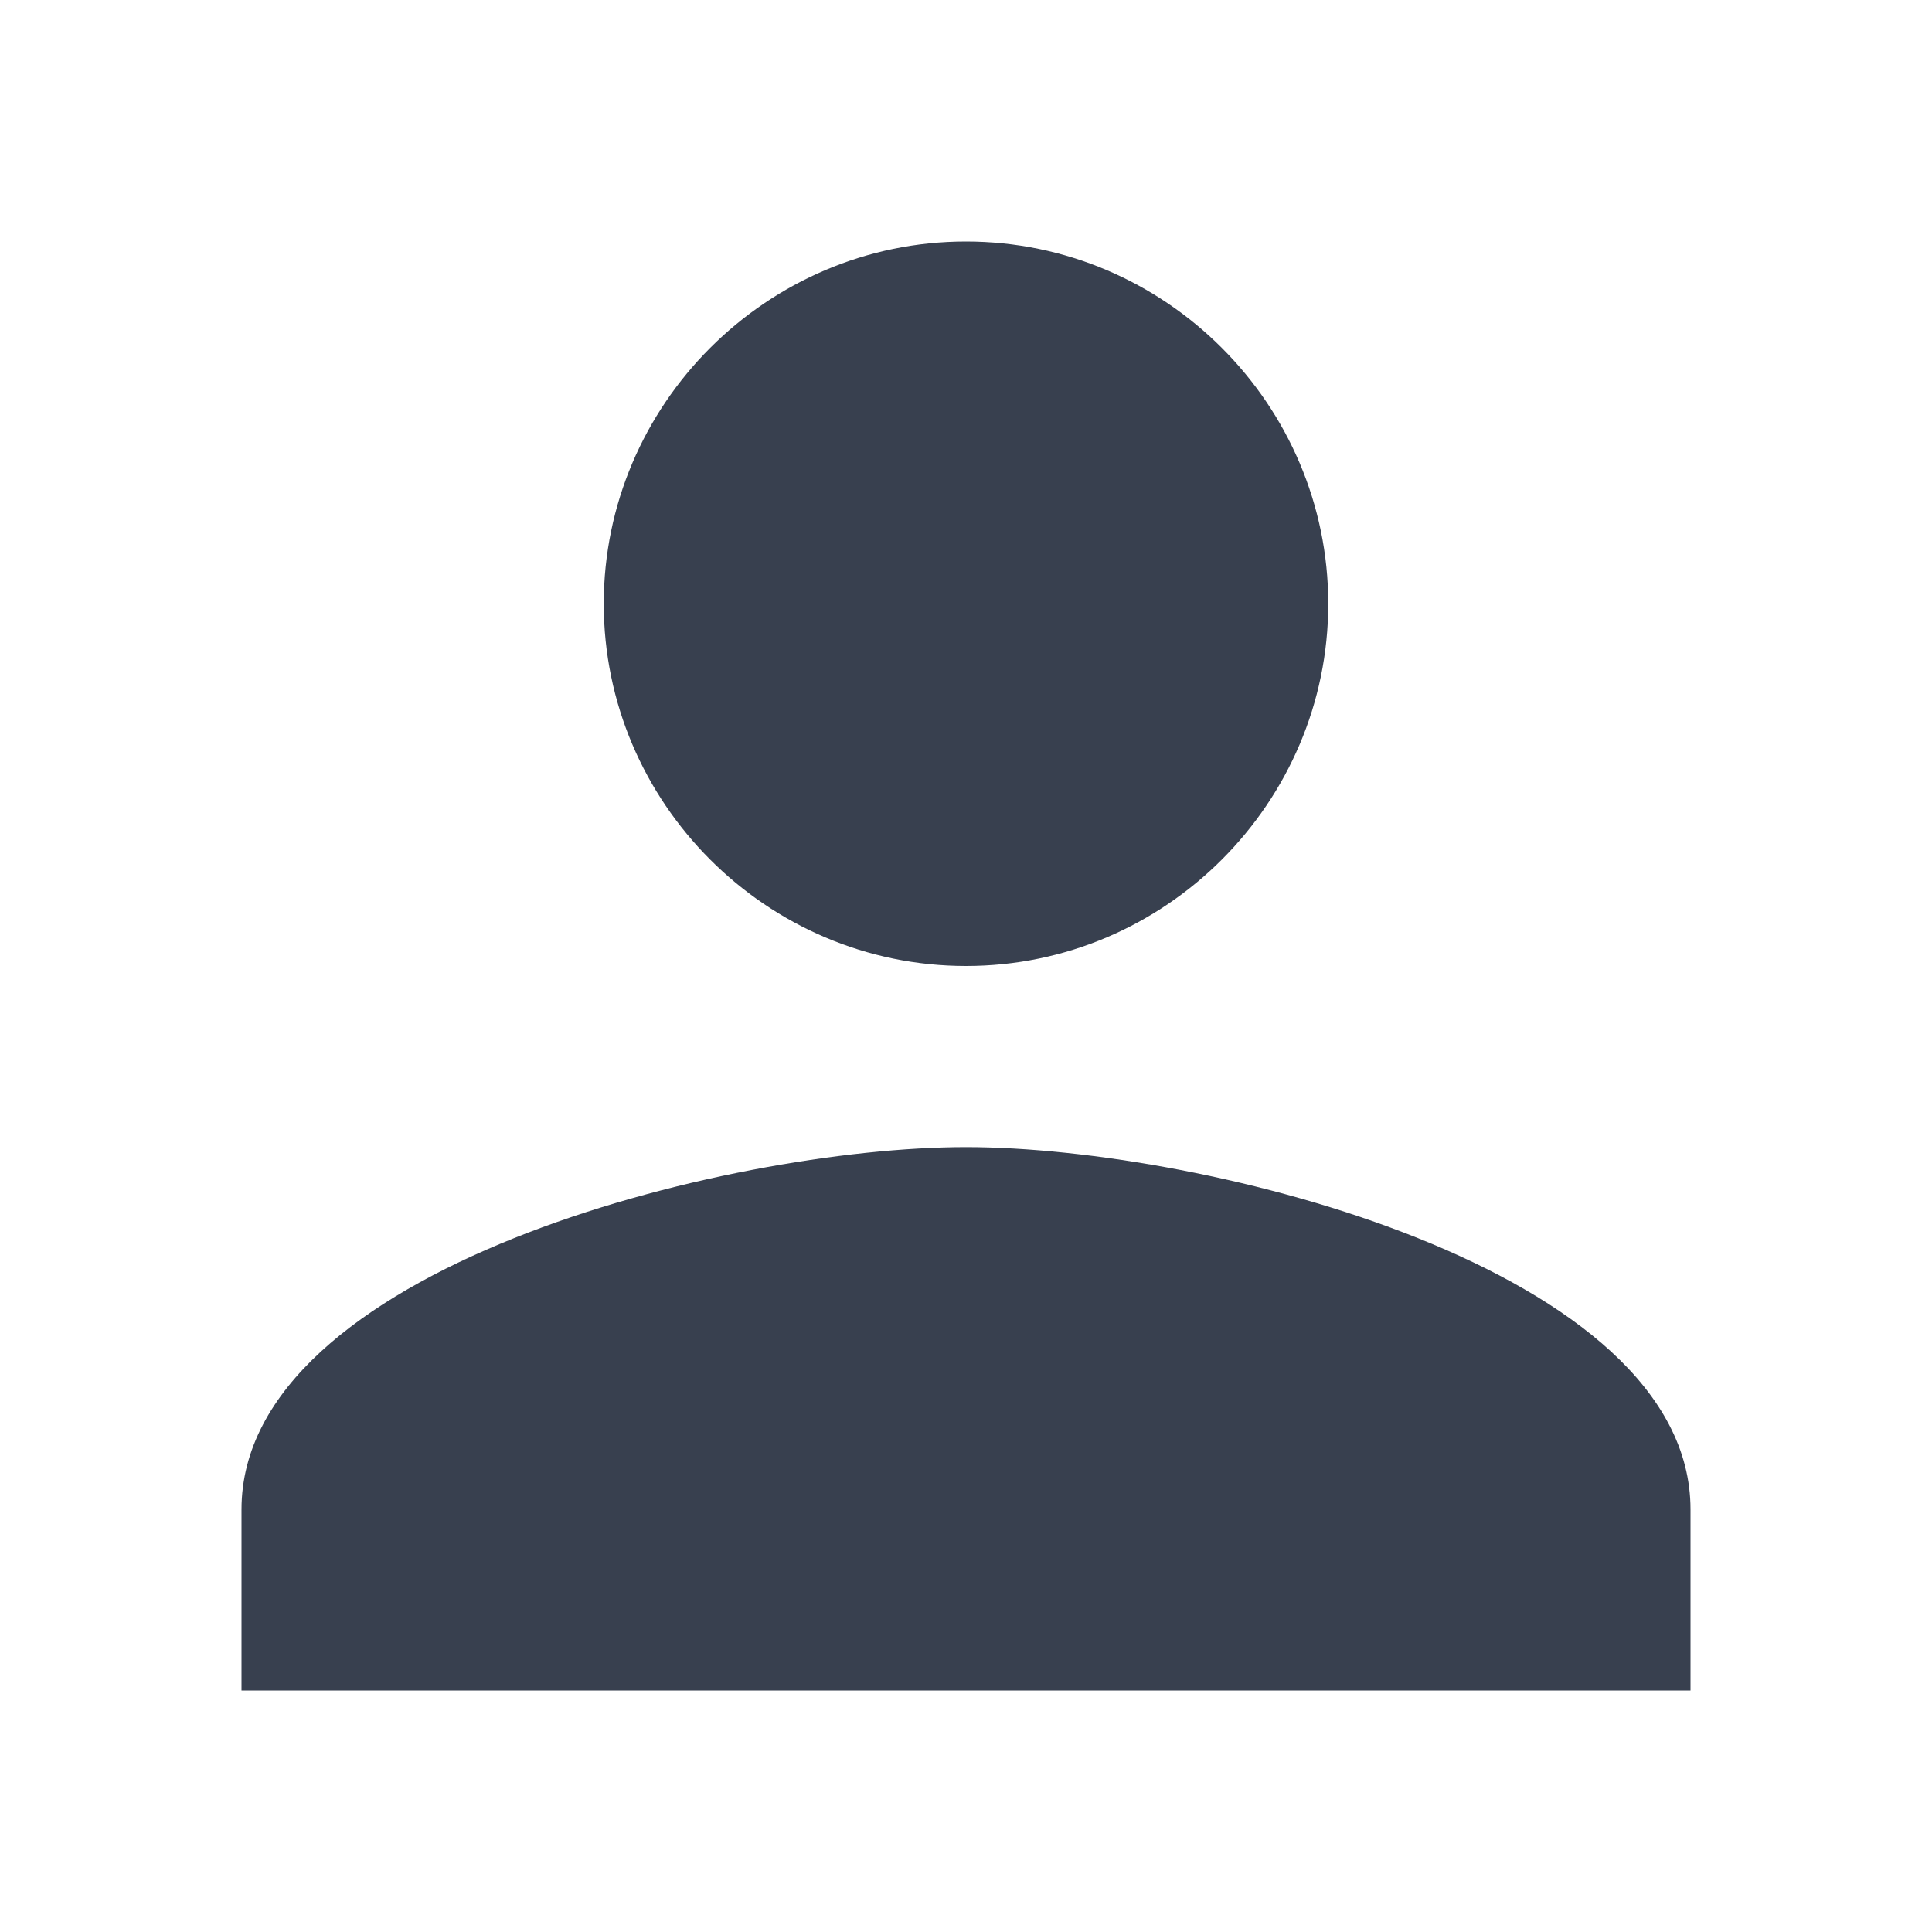 <svg width="24" height="24" viewBox="0 0 24 24" fill="none" xmlns="http://www.w3.org/2000/svg">
<path d="M12 12C14.475 12 16.5 9.975 16.5 7.5C16.5 5.025 14.475 3 12 3C9.525 3 7.5 5.025 7.5 7.5C7.5 9.975 9.525 12 12 12ZM12 14.25C9.019 14.25 3 15.769 3 18.75V21H21V18.75C21 15.769 14.981 14.25 12 14.25Z" fill="#38404F"/>
</svg>
